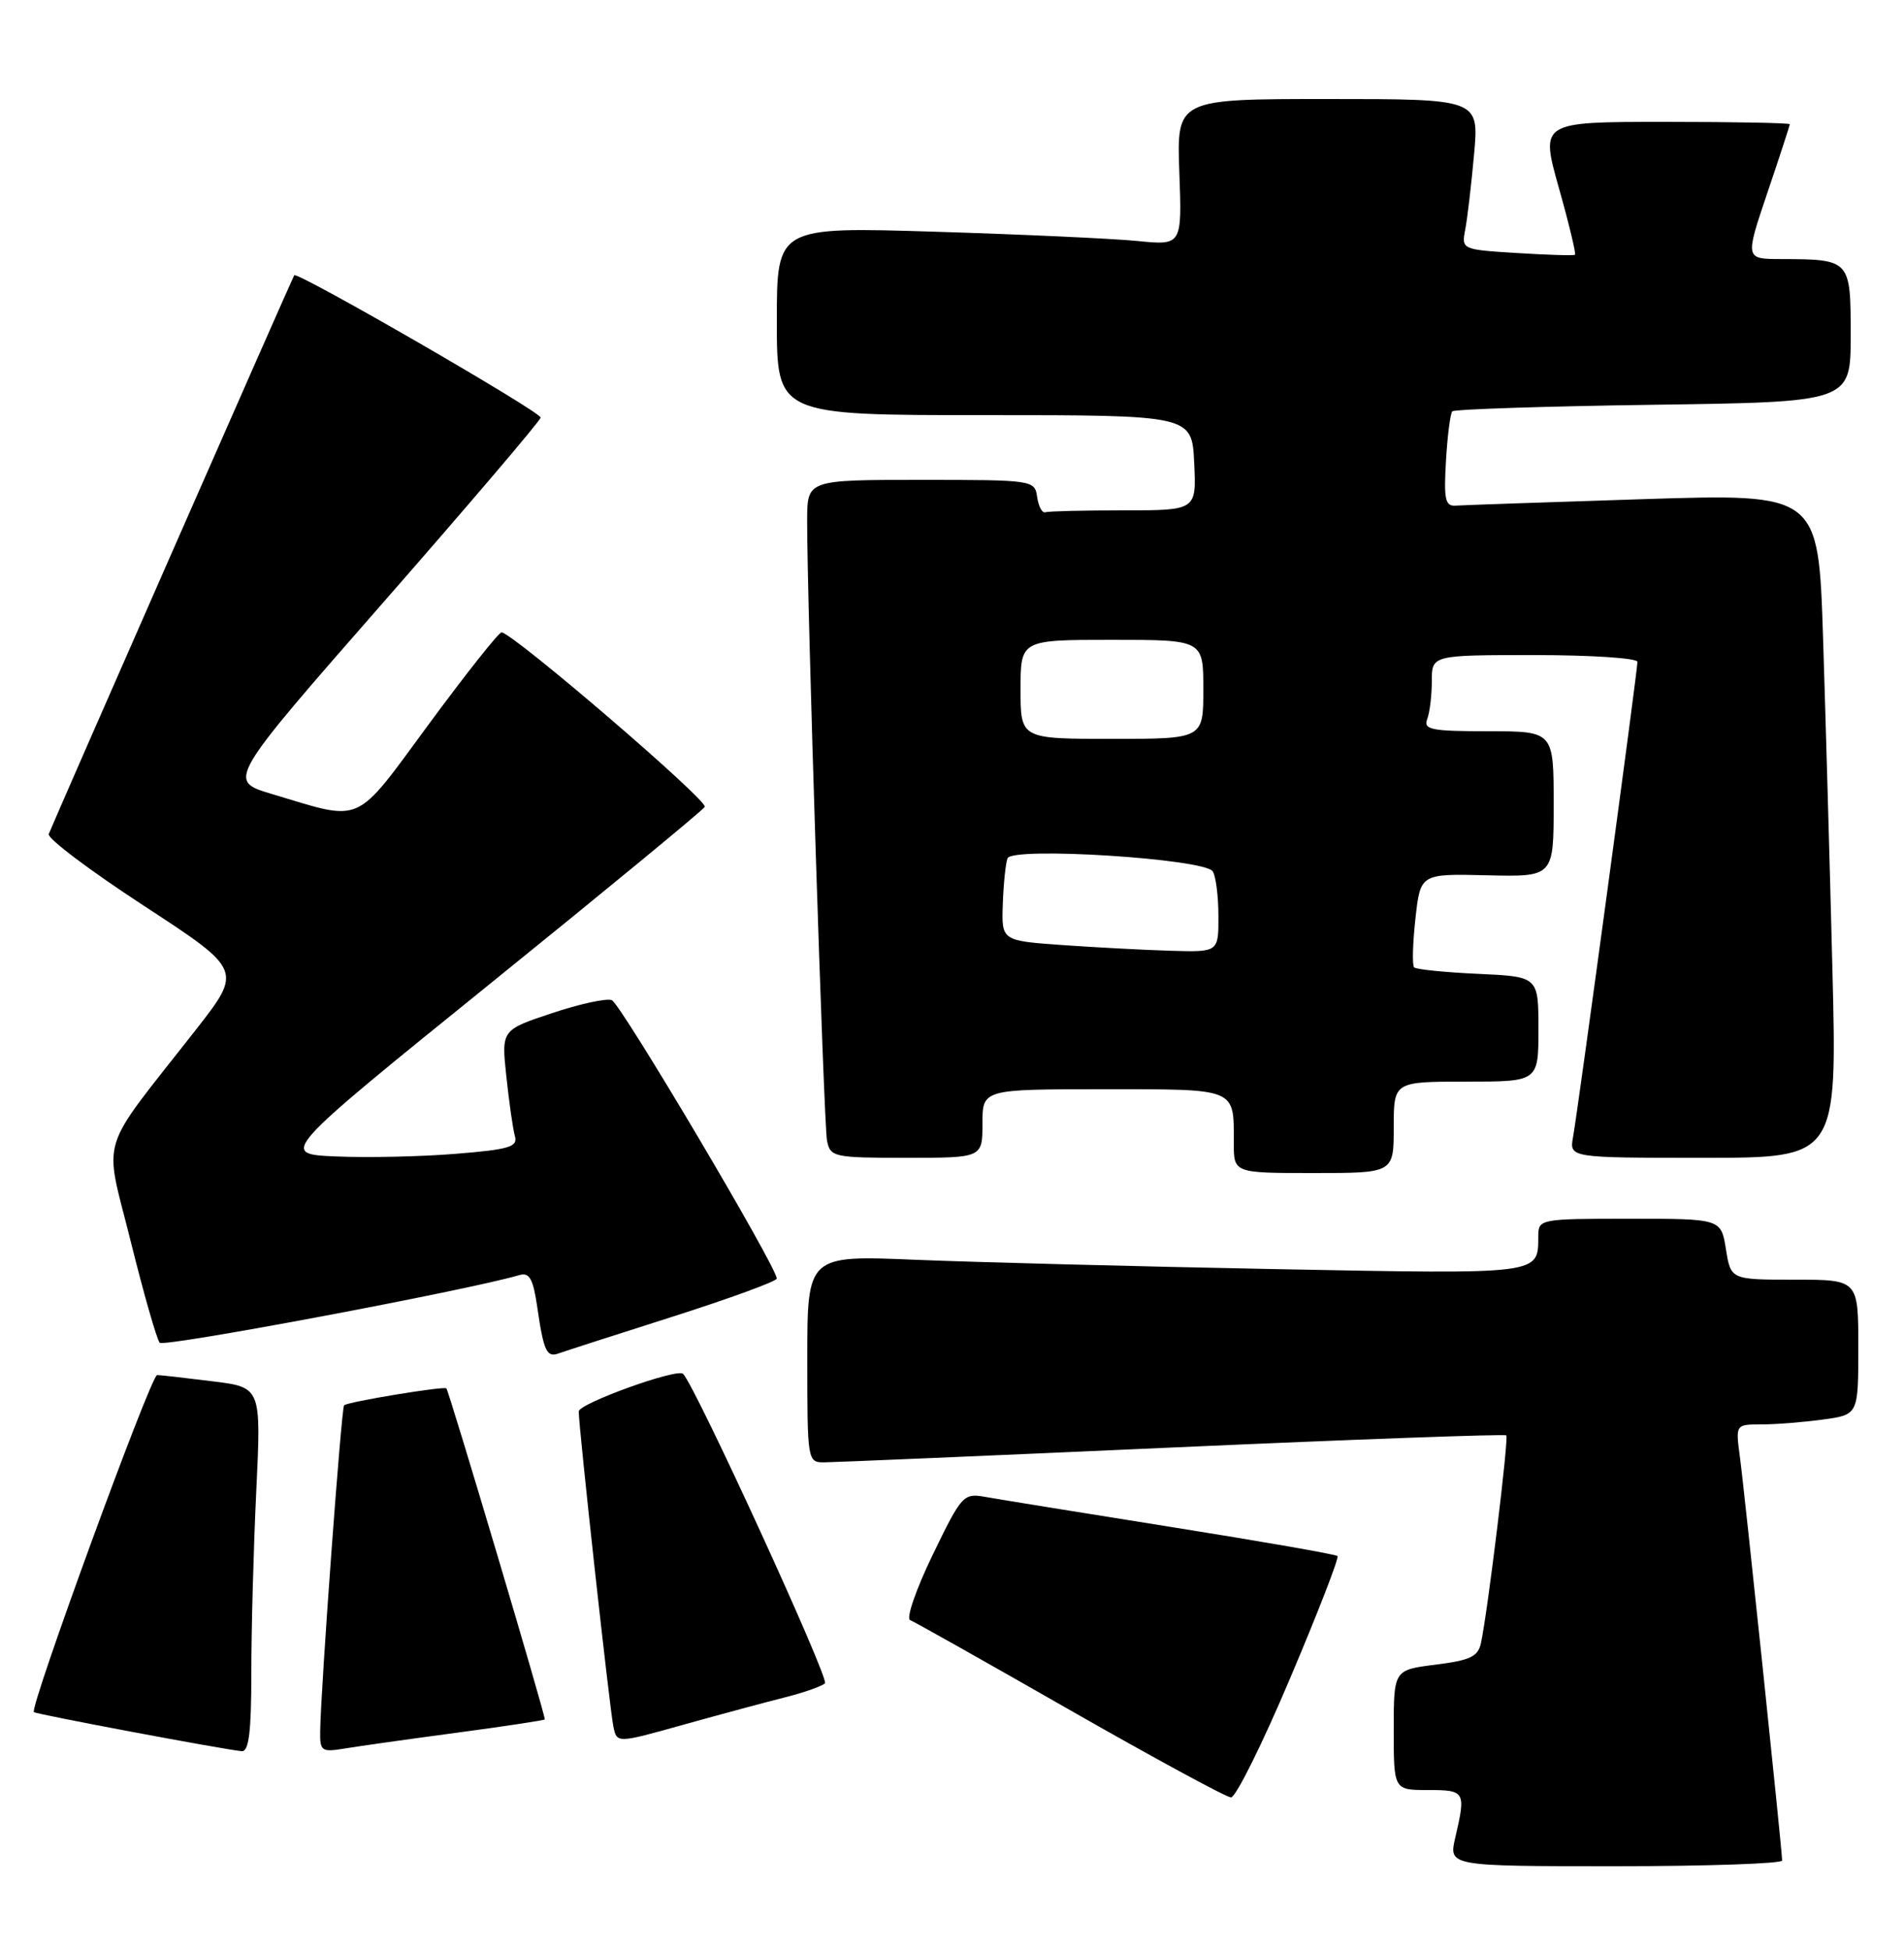 <?xml version="1.0" encoding="UTF-8" standalone="no"?>
<!DOCTYPE svg PUBLIC "-//W3C//DTD SVG 1.1//EN" "http://www.w3.org/Graphics/SVG/1.1/DTD/svg11.dtd" >
<svg xmlns="http://www.w3.org/2000/svg" xmlns:xlink="http://www.w3.org/1999/xlink" version="1.1" viewBox="0 0 250 256">
 <g >
 <path fill="currentColor"
d=" M 234.00 244.25 C 233.99 242.93 229.05 195.66 228.45 191.25 C 227.88 187.00 227.88 187.00 231.30 187.00 C 233.18 187.00 236.81 186.71 239.36 186.36 C 244.00 185.73 244.00 185.73 244.00 176.86 C 244.00 168.00 244.00 168.00 235.63 168.00 C 227.26 168.00 227.26 168.00 226.62 164.00 C 225.98 160.00 225.98 160.00 213.99 160.00 C 202.23 160.00 202.00 160.04 201.98 162.25 C 201.95 167.37 202.67 167.28 167.37 166.61 C 149.29 166.26 128.09 165.71 120.25 165.39 C 106.00 164.79 106.00 164.79 106.00 178.40 C 106.00 191.84 106.03 192.00 108.25 191.98 C 109.49 191.97 130.06 191.10 153.96 190.03 C 177.87 188.96 197.58 188.25 197.78 188.44 C 198.12 188.79 195.37 211.38 194.46 215.68 C 194.08 217.48 193.06 217.97 188.50 218.54 C 183.00 219.23 183.00 219.23 183.00 227.12 C 183.00 235.00 183.00 235.00 187.50 235.00 C 192.39 235.00 192.49 235.18 191.08 241.25 C 190.21 245.00 190.21 245.00 212.11 245.00 C 224.15 245.00 234.00 244.66 234.00 244.25 Z  M 169.39 220.34 C 173.04 211.73 175.84 204.51 175.62 204.28 C 175.40 204.06 165.60 202.35 153.86 200.48 C 142.11 198.61 131.13 196.83 129.45 196.53 C 126.49 196.00 126.30 196.21 122.45 204.15 C 120.28 208.64 118.95 212.48 119.50 212.69 C 120.05 212.90 129.50 218.22 140.50 224.51 C 151.50 230.79 161.01 235.95 161.63 235.97 C 162.25 235.99 165.75 228.95 169.39 220.34 Z  M 33.00 219.66 C 33.00 213.97 33.29 203.20 33.65 195.72 C 34.30 182.13 34.30 182.13 27.90 181.34 C 24.38 180.90 21.11 180.53 20.63 180.52 C 19.82 180.50 3.86 224.16 4.45 224.77 C 4.72 225.05 29.53 229.71 31.75 229.90 C 32.68 229.97 33.00 227.32 33.00 219.66 Z  M 59.94 227.48 C 66.23 226.64 71.45 225.85 71.53 225.73 C 71.71 225.48 58.96 182.64 58.61 182.27 C 58.29 181.95 45.63 184.04 45.18 184.49 C 44.82 184.85 42.11 221.75 42.04 227.30 C 42.00 229.90 42.22 230.05 45.25 229.55 C 47.04 229.25 53.65 228.32 59.94 227.48 Z  M 103.00 222.85 C 105.47 222.23 107.87 221.40 108.32 220.99 C 108.94 220.44 91.30 181.96 89.69 180.36 C 88.93 179.59 76.00 184.25 75.99 185.30 C 75.98 187.31 80.05 224.35 80.54 226.68 C 81.00 228.87 81.00 228.87 89.75 226.42 C 94.56 225.08 100.53 223.47 103.00 222.85 Z  M 88.24 172.88 C 95.80 170.47 101.99 168.21 101.99 167.85 C 102.01 166.36 81.49 131.74 80.33 131.30 C 79.64 131.03 76.09 131.80 72.45 133.02 C 65.83 135.22 65.83 135.22 66.49 141.36 C 66.85 144.74 67.35 148.25 67.61 149.16 C 68.01 150.57 66.85 150.91 59.79 151.48 C 55.23 151.85 48.17 152.00 44.10 151.82 C 36.70 151.50 36.70 151.50 64.36 129.14 C 79.57 116.85 92.25 106.40 92.54 105.93 C 93.03 105.14 67.31 83.06 65.85 83.02 C 65.50 83.01 61.22 88.40 56.35 95.01 C 46.39 108.52 47.84 107.87 35.67 104.23 C 29.84 102.48 29.84 102.48 50.41 78.99 C 61.72 66.07 70.98 55.20 70.99 54.82 C 71.00 54.06 39.02 35.59 38.63 36.14 C 38.39 36.49 7.17 107.53 6.40 109.50 C 6.18 110.05 11.82 114.30 18.92 118.93 C 31.84 127.37 31.84 127.37 25.67 135.25 C 12.71 151.80 13.64 148.77 17.17 163.00 C 18.88 169.88 20.59 175.85 20.97 176.28 C 21.51 176.89 61.45 169.39 68.18 167.40 C 69.53 167.01 70.00 167.85 70.56 171.70 C 71.38 177.36 71.79 178.25 73.34 177.68 C 73.98 177.45 80.68 175.28 88.24 172.88 Z  M 183.00 148.00 C 183.00 142.00 183.00 142.00 192.50 142.00 C 202.00 142.00 202.00 142.00 202.00 135.11 C 202.00 128.21 202.00 128.21 194.08 127.85 C 189.72 127.65 185.94 127.27 185.68 127.00 C 185.41 126.72 185.49 123.84 185.85 120.60 C 186.50 114.70 186.50 114.70 195.25 114.91 C 204.00 115.12 204.00 115.12 204.00 105.56 C 204.00 96.00 204.00 96.00 195.39 96.00 C 187.96 96.00 186.87 95.79 187.39 94.42 C 187.73 93.55 188.00 91.30 188.00 89.42 C 188.00 86.00 188.00 86.00 201.50 86.00 C 208.93 86.00 215.00 86.40 215.00 86.89 C 215.00 88.09 207.18 145.80 206.55 149.25 C 206.05 152.00 206.05 152.00 223.64 152.00 C 241.22 152.00 241.22 152.00 240.60 127.25 C 240.26 113.64 239.70 94.02 239.37 83.65 C 238.76 64.80 238.76 64.80 215.76 65.53 C 203.11 65.93 192.03 66.32 191.13 66.38 C 189.76 66.48 189.56 65.56 189.86 60.50 C 190.05 57.20 190.43 54.28 190.69 54.00 C 190.95 53.73 202.83 53.34 217.08 53.14 C 243.00 52.78 243.00 52.78 243.00 44.01 C 243.00 34.06 242.98 34.04 233.81 34.01 C 229.13 34.00 229.13 34.00 232.06 25.31 C 233.68 20.53 235.00 16.48 235.00 16.31 C 235.00 16.14 227.63 16.00 218.62 16.00 C 202.25 16.00 202.25 16.00 204.67 24.62 C 206.01 29.36 206.96 33.33 206.80 33.45 C 206.63 33.57 203.21 33.47 199.20 33.22 C 191.93 32.77 191.89 32.75 192.39 30.13 C 192.67 28.69 193.19 24.24 193.55 20.25 C 194.20 13.00 194.20 13.00 174.35 13.00 C 154.50 13.00 154.50 13.00 154.85 22.61 C 155.20 32.22 155.20 32.22 149.35 31.64 C 146.13 31.32 134.16 30.77 122.75 30.42 C 102.00 29.78 102.00 29.78 102.00 42.14 C 102.00 54.50 102.00 54.50 129.25 54.50 C 156.50 54.50 156.50 54.50 156.80 60.75 C 157.10 67.00 157.10 67.00 147.55 67.00 C 142.30 67.00 137.66 67.11 137.25 67.25 C 136.84 67.39 136.36 66.49 136.18 65.25 C 135.87 63.03 135.65 63.00 120.93 63.00 C 106.00 63.00 106.00 63.00 105.98 68.25 C 105.95 78.66 108.16 147.55 108.59 149.75 C 109.02 151.90 109.47 152.00 119.02 152.00 C 129.00 152.00 129.00 152.00 129.00 147.50 C 129.00 143.00 129.00 143.00 144.89 143.00 C 162.57 143.00 162.00 142.77 162.00 150.08 C 162.00 154.00 162.00 154.00 172.50 154.00 C 183.00 154.00 183.00 154.00 183.00 148.00 Z  M 139.50 124.07 C 131.50 123.50 131.50 123.50 131.67 118.69 C 131.76 116.04 132.04 113.34 132.29 112.68 C 132.89 111.13 158.14 112.73 159.23 114.39 C 159.64 115.00 159.98 117.64 159.98 120.25 C 160.00 125.00 160.00 125.00 153.75 124.82 C 150.31 124.72 143.90 124.38 139.50 124.07 Z  M 134.00 90.50 C 134.00 84.00 134.00 84.00 146.00 84.00 C 158.00 84.00 158.00 84.00 158.00 90.50 C 158.00 97.00 158.00 97.00 146.00 97.00 C 134.00 97.00 134.00 97.00 134.00 90.50 Z "/>
</g>
</svg>